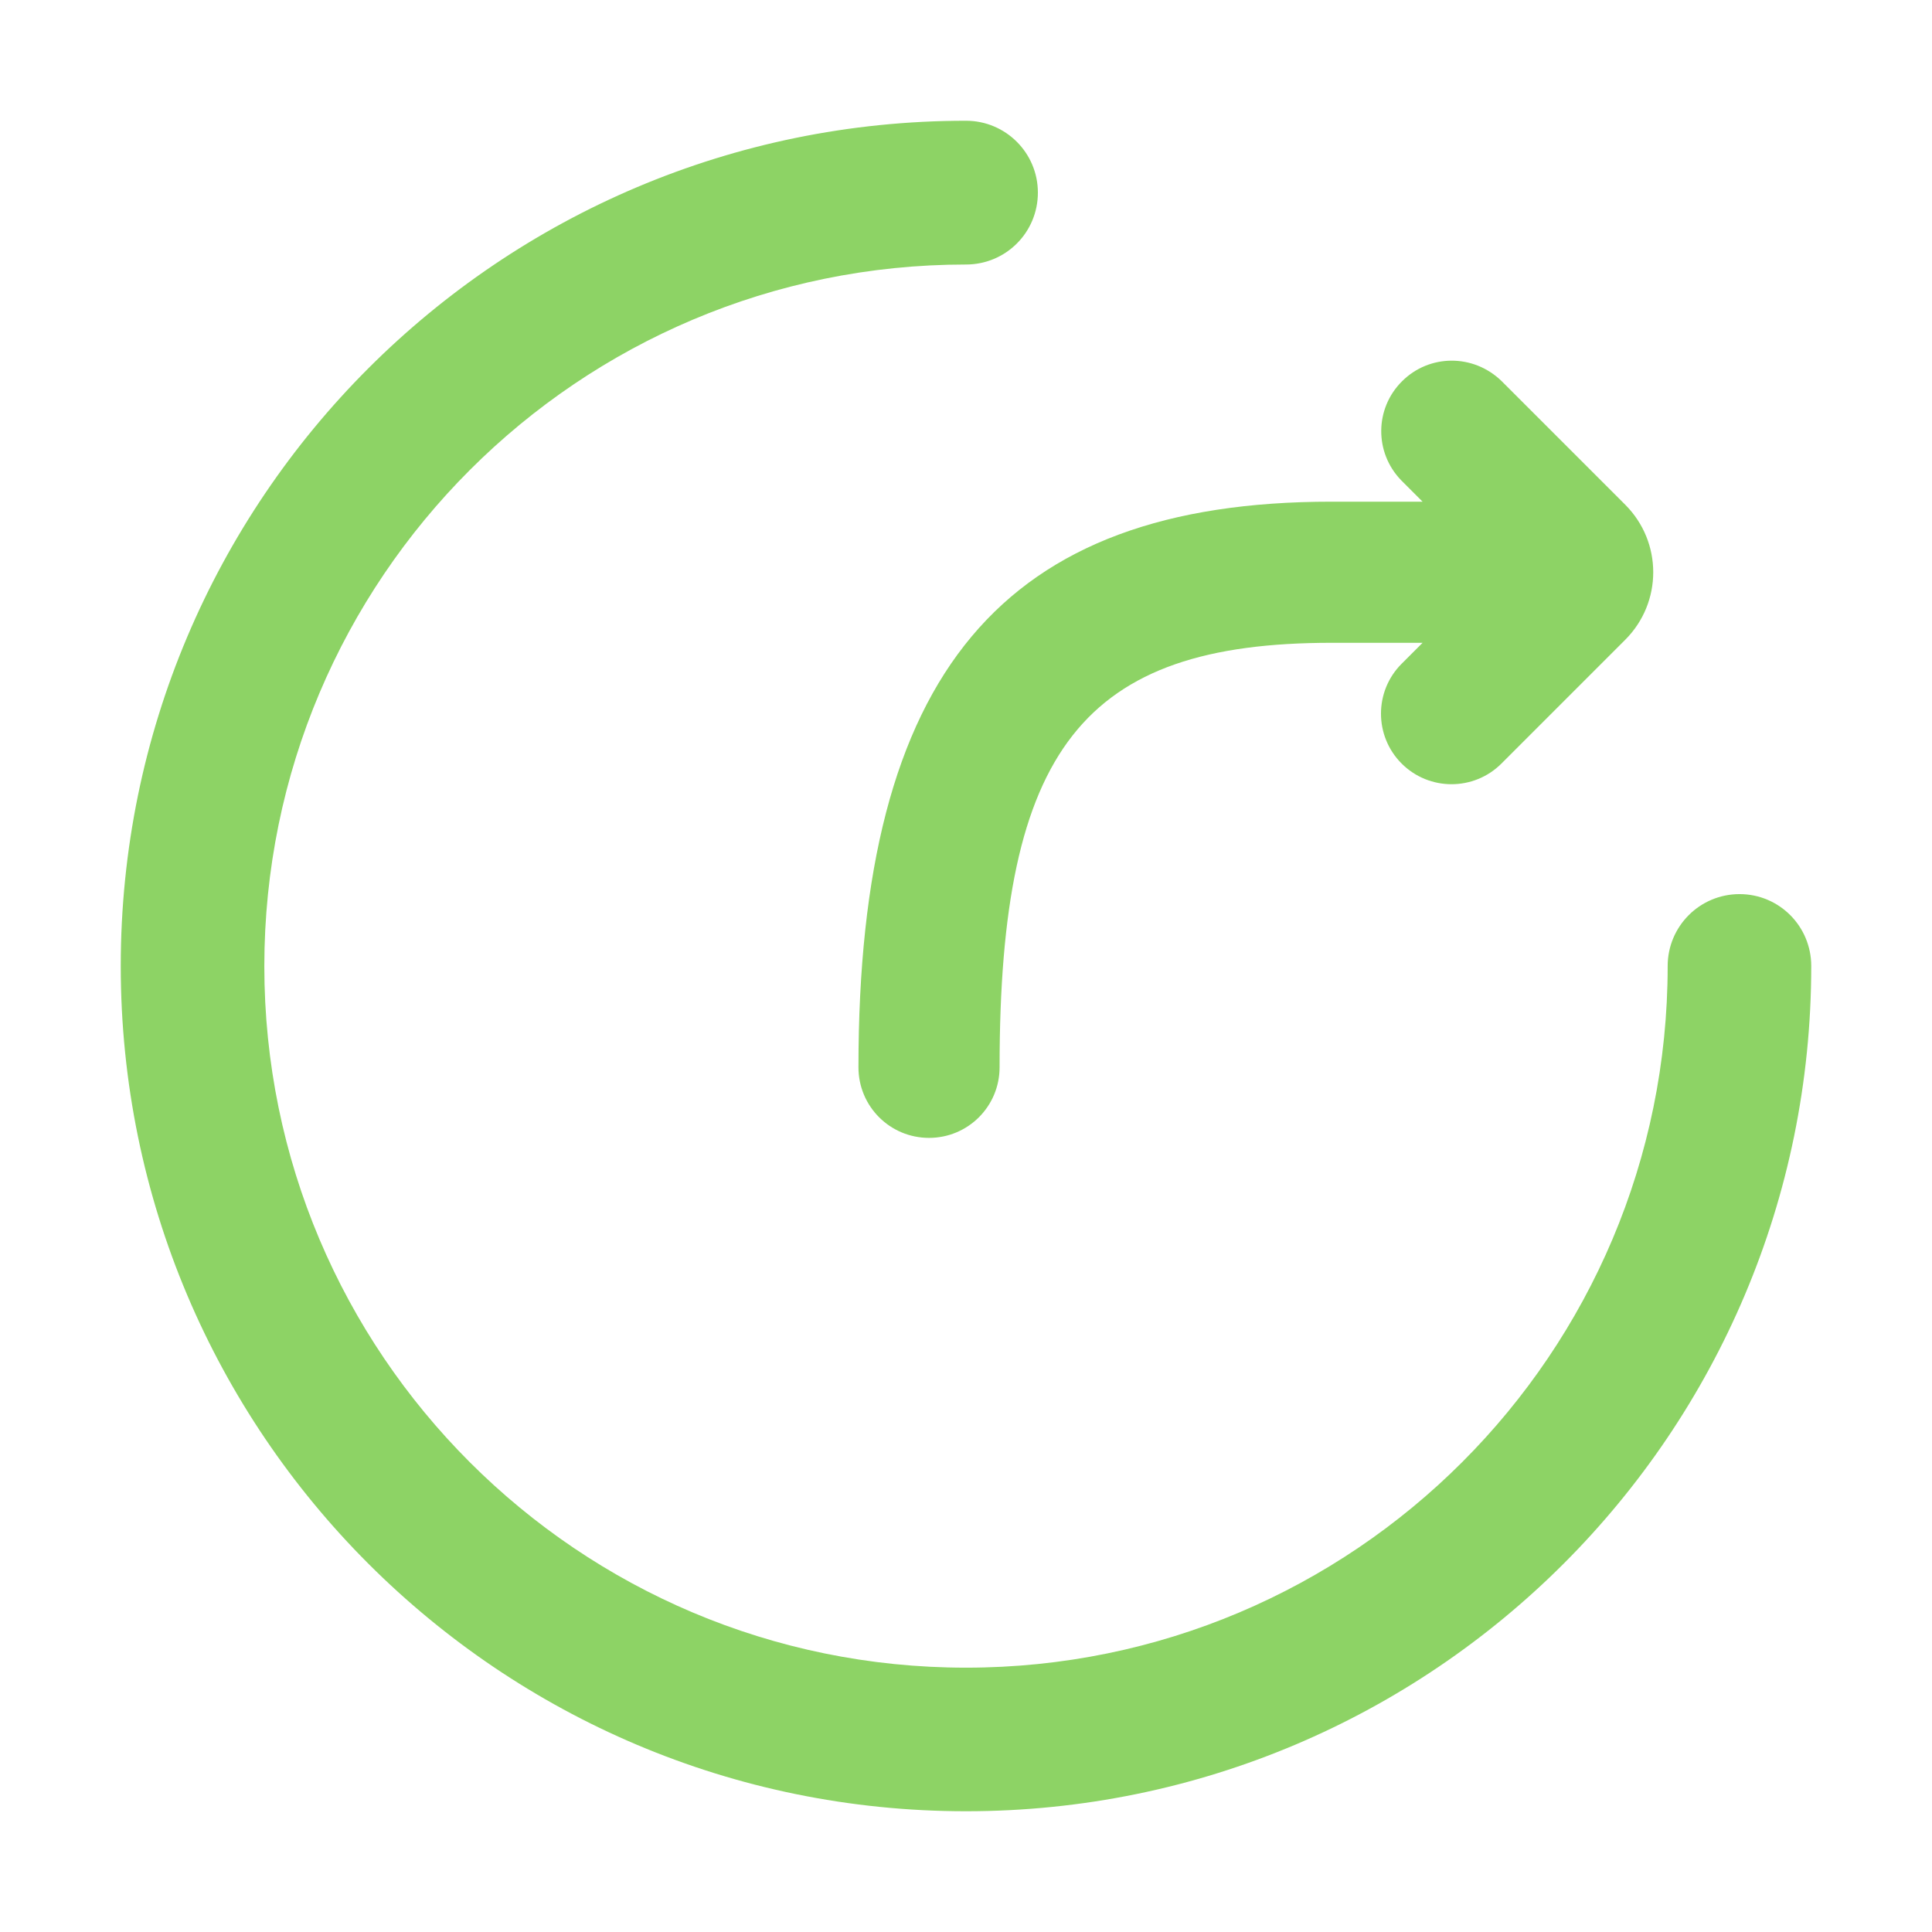 <?xml version="1.0" standalone="no"?><!DOCTYPE svg PUBLIC "-//W3C//DTD SVG 1.1//EN" "http://www.w3.org/Graphics/SVG/1.1/DTD/svg11.dtd"><svg t="1587820876757" class="icon" viewBox="0 0 1024 1024" version="1.1" xmlns="http://www.w3.org/2000/svg" p-id="3149" xmlns:xlink="http://www.w3.org/1999/xlink" width="64" height="64"><defs><style type="text/css"></style></defs><path d="M 511.998 64 c 21 0 38.1 17 38.1 38.1 s -17 38.1 -38.1 38.1 c -205.4 0 -371.9 166.5 -371.9 371.9 s 166.5 371.8 371.9 371.8 s 371.9 -166.5 371.9 -371.9 c 0 -21 17 -38.1 38.1 -38.1 s 38 17.1 38 38.1 c 0 247.4 -200.6 448 -448 448 s -448 -200.6 -448 -448 s 200.6 -448 448 -448 Z m 230.6 190.5 c -14.2 -14.7 -14 -38 0.5 -52.4 c 14.5 -14.5 37.8 -14.6 52.7 -0.2 l 65.6 65.6 c 19.8 19.8 19.8 51.8 0 71.6 l -65.6 65.6 c -14.6 14.6 -38.3 14.6 -52.9 0 c -14.6 -14.6 -14.6 -38.3 0 -52.9 l 11.1 -11.1 h -48.3 c -131.3 0 -175.9 55.9 -175.9 225 c 0 20.7 -16.7 37.4 -37.4 37.4 s -37.4 -16.7 -37.4 -37.4 c 0 -209.1 76.3 -299.8 250.7 -299.8 h 48.3 l -11.4 -11.4 Z" fill="#8dd365" p-id="3150"></path></svg>
